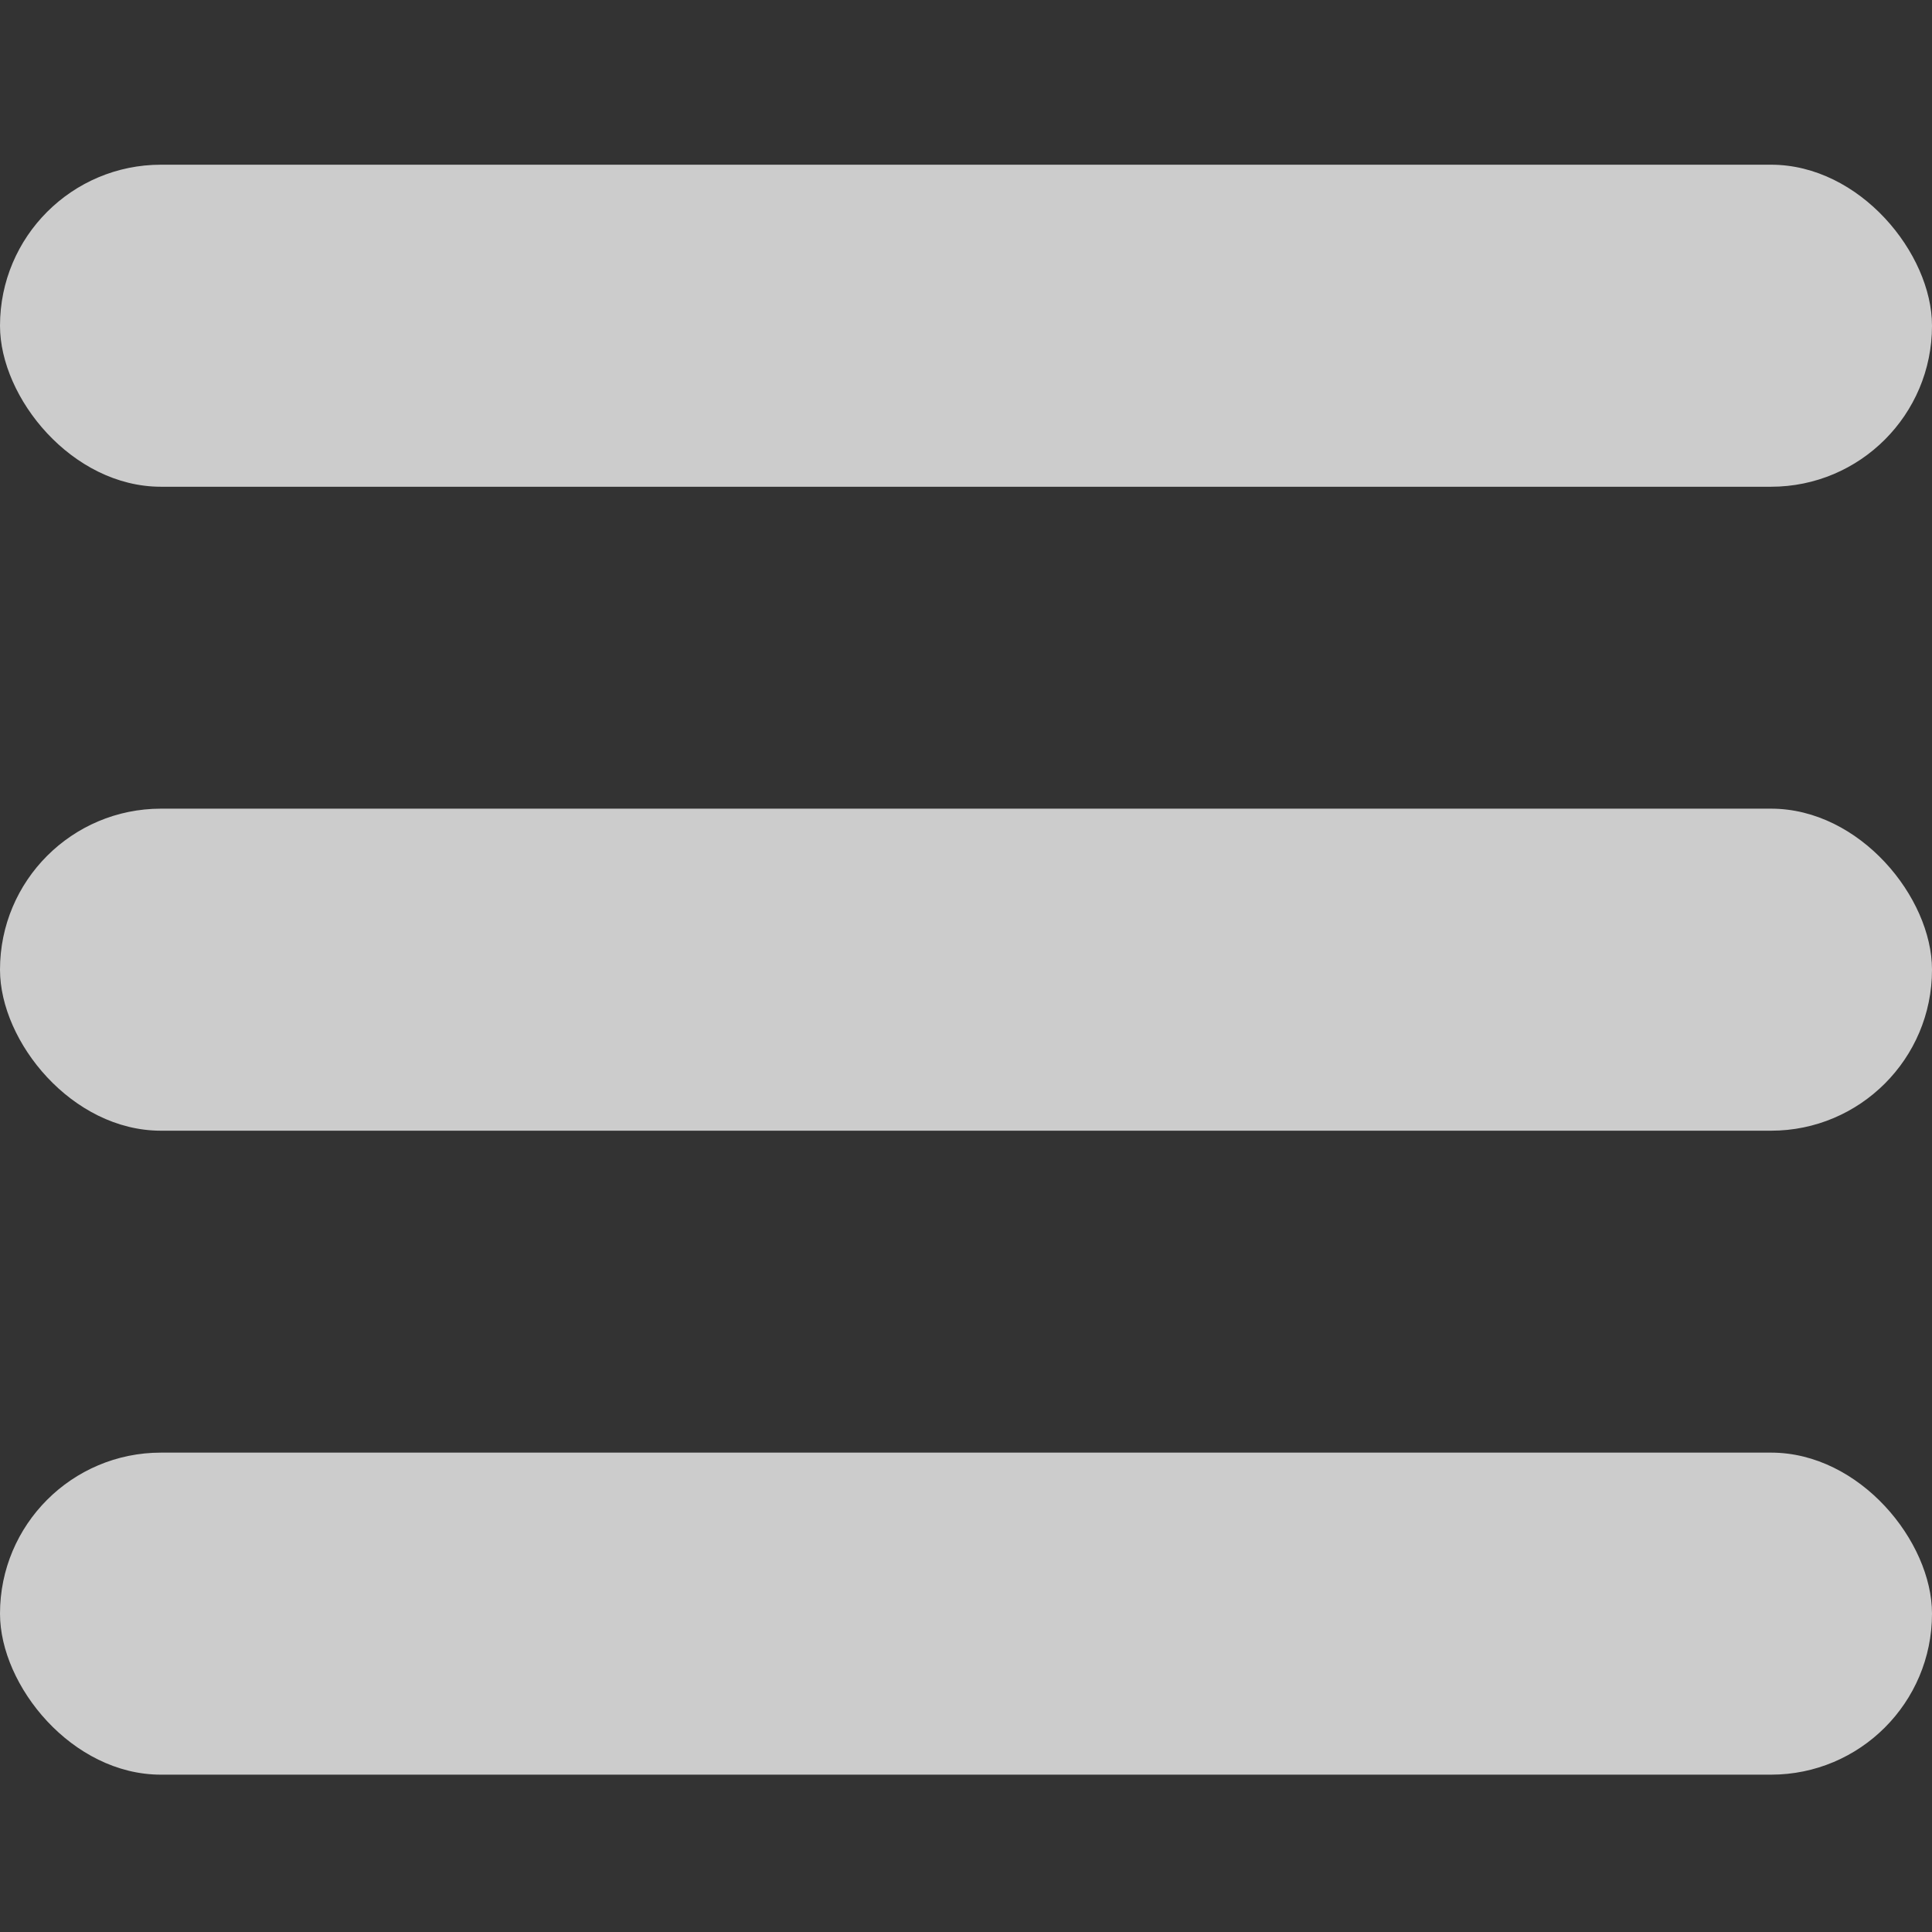 <?xml version="1.0" encoding="UTF-8" standalone="no"?>
<!-- Created with Inkscape (http://www.inkscape.org/) -->

<svg
   width="16"
   height="16"
   id="svg2"
   version="1.1"
   inkscape:version="1.4.2 (ebf0e940d0, 2025-05-08)"
   sodipodi:docname="gmb-menu-light16.svg"
   xmlns:inkscape="http://www.inkscape.org/namespaces/inkscape"
   xmlns:sodipodi="http://sodipodi.sourceforge.net/DTD/sodipodi-0.dtd"
   xmlns="http://www.w3.org/2000/svg"
   xmlns:svg="http://www.w3.org/2000/svg"
   xmlns:rdf="http://www.w3.org/1999/02/22-rdf-syntax-ns#"
   xmlns:cc="http://creativecommons.org/ns#"
   xmlns:dc="http://purl.org/dc/elements/1.1/">
  <rect width="100%" height="100%" fill="#333333" stroke="none"/>
  <title
     id="title3842">Hamburger (Menu) Icon</title>
  <defs
     id="defs4" />
  <sodipodi:namedview
     id="base"
     pagecolor="#ffffff"
     bordercolor="#666666"
     borderopacity="1.0"
     inkscape:pageopacity="0.0"
     inkscape:pageshadow="2"
     inkscape:zoom="34.56"
     inkscape:cx="10.633681"
     inkscape:cy="7.1325231"
     inkscape:document-units="px"
     inkscape:current-layer="layer1"
     showgrid="false"
     showborder="true"
     inkscape:showpageshadow="false"
     fit-margin-top="5"
     fit-margin-right="5"
     fit-margin-bottom="5"
     fit-margin-left="5"
     inkscape:window-width="1920"
     inkscape:window-height="999"
     inkscape:window-x="0"
     inkscape:window-y="0"
     inkscape:window-maximized="1"
     inkscape:pagecheckerboard="0"
     inkscape:deskcolor="#d1d1d1" />
  <g
     inkscape:label="Layer 1"
     inkscape:groupmode="layer"
     id="layer1"
     transform="translate(10.016,-805.031)">
    <rect
       style="fill:#ffffff;fill-opacity:0.75;stroke-width:0.533;stroke-linejoin:round"
       id="rect4"
       width="16"
       height="2.667"
       x="-10.016"
       y="806.395"
       ry="1.333" />
    <rect
       style="fill:#ffffff;fill-opacity:0.75;stroke-width:0.533;stroke-linejoin:round"
       id="rect5"
       width="16"
       height="2.667"
       x="-10.016"
       y="811.728"
       ry="1.333" />
    <rect
       style="fill:#ffffff;fill-opacity:0.75;stroke-width:0.533;stroke-linejoin:round"
       id="rect6"
       width="16"
       height="2.667"
       x="-10.016"
       y="817.061"
       ry="1.333" />
  </g>
</svg>
